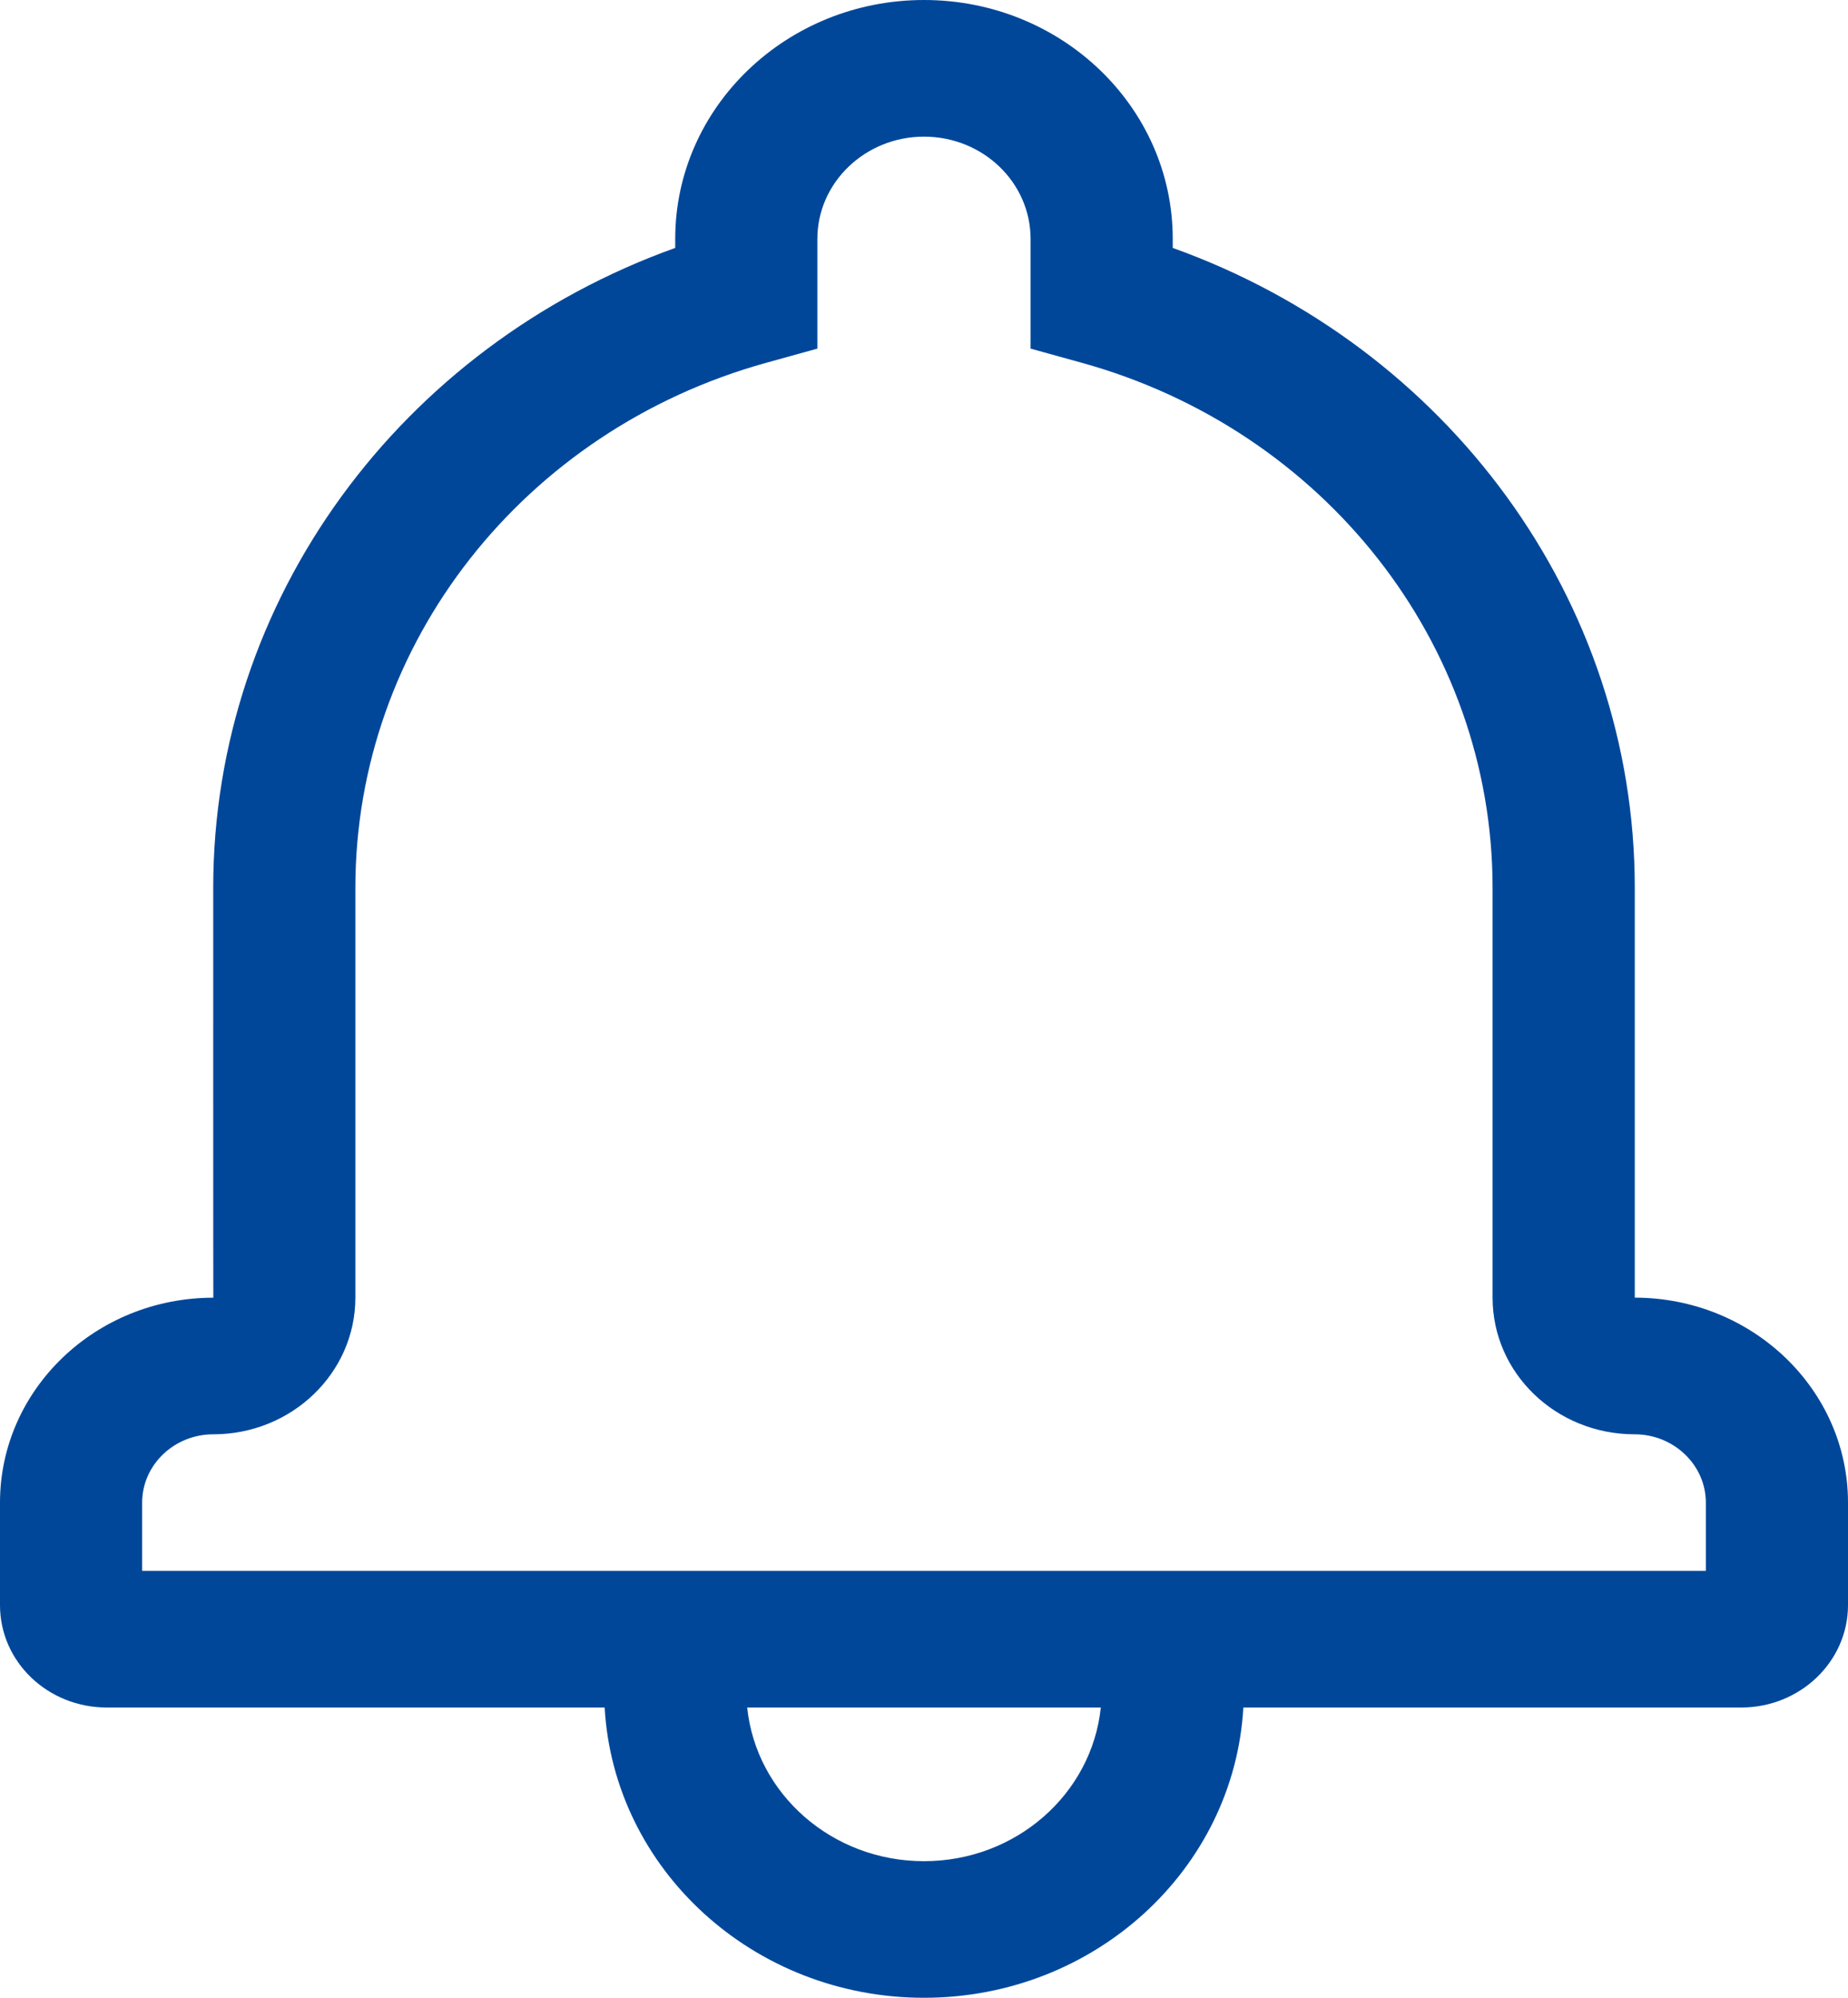 <svg width="37" height="40" viewBox="0 0 37 40" fill="none" xmlns="http://www.w3.org/2000/svg">
<path  class="primaryMenuColor" d="M24.894 34.188C24.709 37.428 21.917 40 18.5 40C15.083 40 12.29 37.428 12.106 34.188H2.137C0.955 34.188 0 33.273 0 32.139V30.086C0 27.822 1.913 25.983 4.271 25.983C4.268 25.983 4.269 17.778 4.269 17.778C4.269 11.998 8.031 6.931 13.519 4.964V4.783C13.519 2.142 15.752 0 18.5 0C21.25 0 23.48 2.141 23.48 4.783V4.964C28.969 6.931 32.731 11.999 32.731 17.778V25.982C35.083 25.983 37 27.821 37 30.086V32.139C37 33.268 36.042 34.188 34.863 34.188L24.894 34.188ZM22.04 34.188H14.96C15.138 35.916 16.655 37.265 18.5 37.265C20.345 37.265 21.861 35.916 22.04 34.188H22.04ZM34.154 31.453V30.086C34.154 29.333 33.513 28.718 32.729 28.718C31.157 28.718 29.884 27.497 29.884 25.982V17.778C29.884 12.872 26.495 8.605 21.663 7.265L20.634 6.98V4.784C20.634 3.653 19.679 2.736 18.5 2.736C17.323 2.736 16.365 3.655 16.365 4.784V6.98L15.337 7.265C10.505 8.605 7.115 12.87 7.115 17.778V25.982C7.115 27.492 5.84 28.718 4.271 28.718C3.485 28.718 2.846 29.332 2.846 30.086V31.453H34.154Z" fill="#00479A"/>
</svg>
